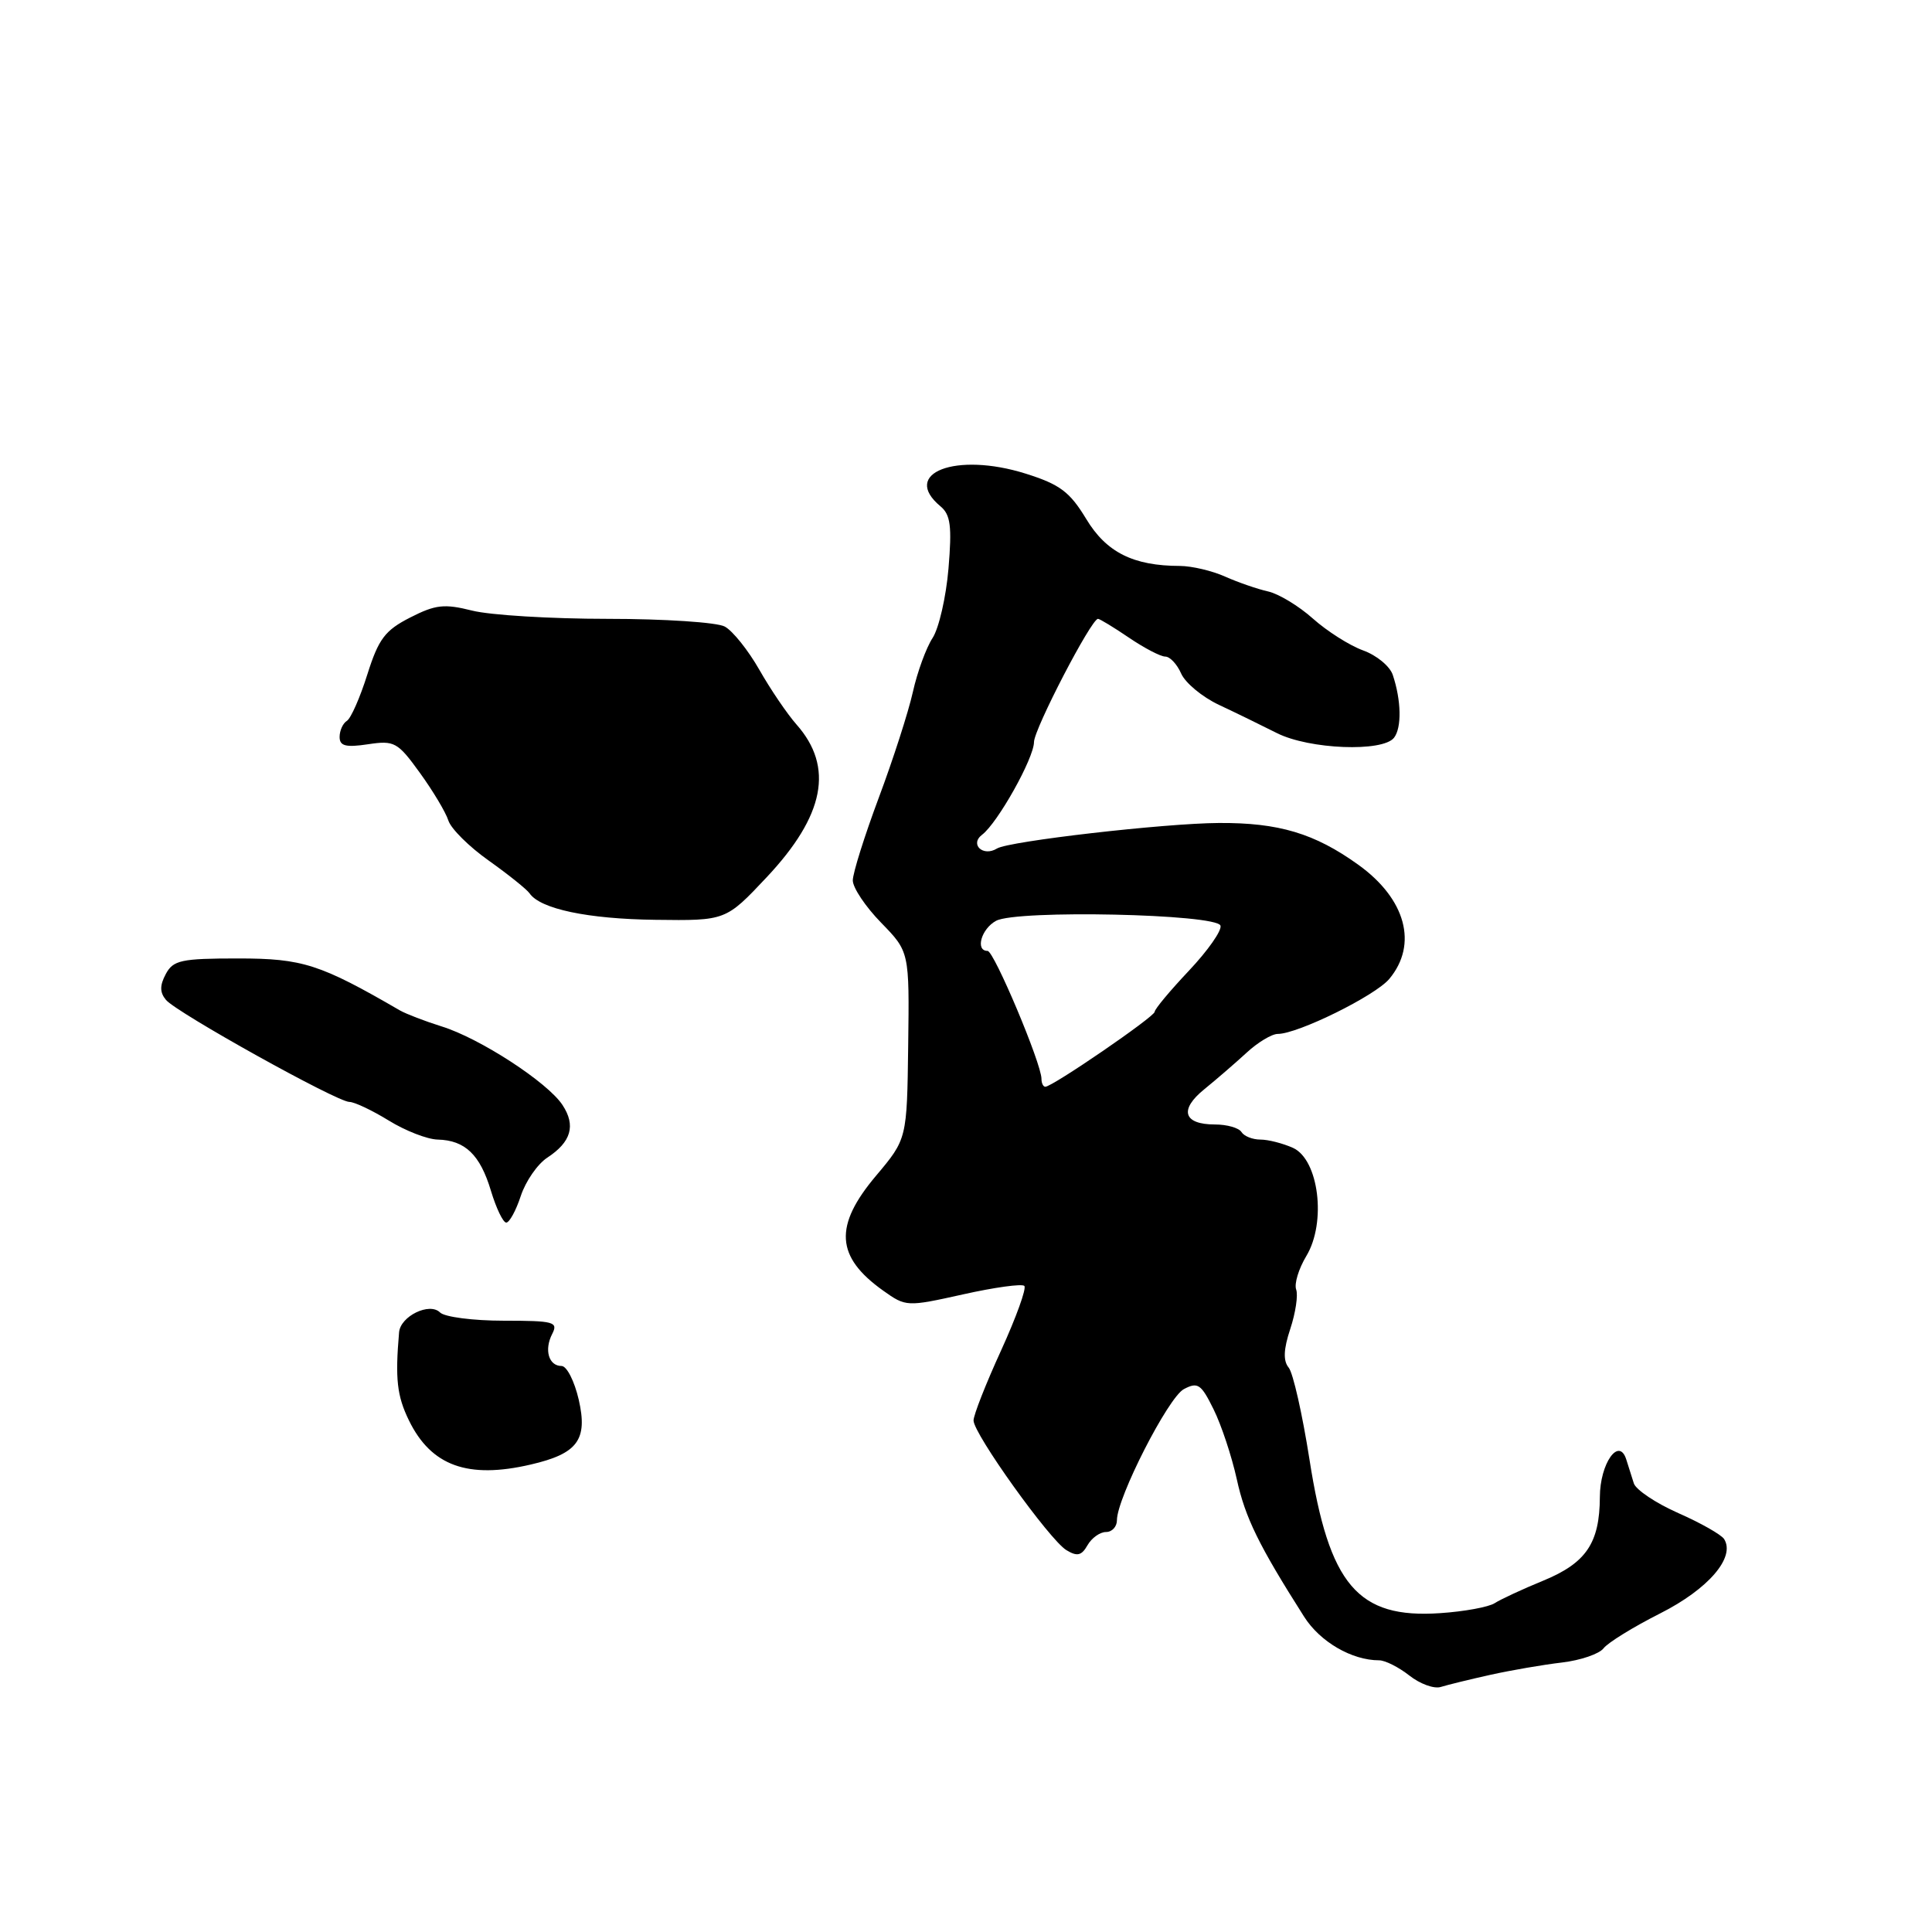<?xml version="1.0" encoding="UTF-8" standalone="no"?>
<!DOCTYPE svg PUBLIC "-//W3C//DTD SVG 1.1//EN" "http://www.w3.org/Graphics/SVG/1.1/DTD/svg11.dtd" >
<svg xmlns="http://www.w3.org/2000/svg" xmlns:xlink="http://www.w3.org/1999/xlink" version="1.1" viewBox="0 0 256 256">
 <g >
 <path fill="currentColor"
d=" M 197.50 221.92 C 200.25 221.31 204.51 220.58 206.98 220.29 C 209.44 220.00 211.91 219.15 212.48 218.41 C 213.04 217.67 216.42 215.58 219.99 213.78 C 226.36 210.56 229.97 206.37 228.46 203.94 C 228.11 203.37 225.38 201.81 222.40 200.50 C 219.41 199.18 216.76 197.40 216.49 196.55 C 216.22 195.70 215.77 194.27 215.49 193.39 C 214.52 190.33 212.00 193.92 211.99 198.37 C 211.96 204.46 210.18 207.10 204.50 209.44 C 201.74 210.57 198.84 211.92 198.05 212.43 C 197.26 212.94 194.01 213.54 190.83 213.75 C 179.90 214.50 176.11 210.04 173.51 193.37 C 172.57 187.39 171.34 181.92 170.76 181.22 C 170.01 180.31 170.07 178.80 170.97 176.08 C 171.67 173.96 172.02 171.62 171.75 170.87 C 171.47 170.11 172.08 168.12 173.10 166.42 C 175.78 161.97 174.75 153.66 171.33 152.10 C 169.99 151.50 168.05 151.00 167.01 151.00 C 165.97 151.00 164.84 150.55 164.50 150.00 C 164.16 149.45 162.59 149.00 161.00 149.00 C 156.80 149.00 156.21 147.05 159.59 144.32 C 161.19 143.02 163.71 140.84 165.19 139.48 C 166.66 138.12 168.52 137.00 169.31 137.00 C 171.97 137.00 182.23 131.94 184.09 129.71 C 187.91 125.13 186.28 119.11 179.99 114.59 C 174.19 110.42 169.43 109.00 161.50 109.05 C 154.28 109.09 133.68 111.46 132.11 112.43 C 130.27 113.57 128.45 111.88 130.14 110.60 C 132.21 109.02 137.00 100.47 137.01 98.32 C 137.03 96.59 144.60 82.00 145.49 82.00 C 145.72 82.00 147.57 83.12 149.60 84.50 C 151.62 85.87 153.78 87.00 154.40 87.00 C 155.02 87.00 155.97 88.01 156.51 89.25 C 157.06 90.49 159.30 92.35 161.50 93.39 C 163.70 94.42 167.16 96.11 169.20 97.14 C 173.49 99.30 183.23 99.68 184.72 97.75 C 185.75 96.41 185.68 92.80 184.55 89.43 C 184.17 88.28 182.40 86.82 180.61 86.18 C 178.82 85.53 175.83 83.63 173.96 81.96 C 172.09 80.29 169.42 78.68 168.03 78.37 C 166.64 78.06 164.08 77.18 162.35 76.41 C 160.62 75.63 157.92 75.00 156.35 74.99 C 150.16 74.98 146.59 73.19 143.92 68.75 C 141.75 65.17 140.45 64.19 135.91 62.76 C 126.66 59.85 119.30 62.68 124.63 67.10 C 125.95 68.21 126.15 69.72 125.68 75.33 C 125.36 79.11 124.41 83.25 123.57 84.54 C 122.73 85.82 121.55 89.04 120.96 91.69 C 120.37 94.33 118.34 100.64 116.44 105.71 C 114.55 110.77 113.00 115.70 113.00 116.66 C 113.00 117.63 114.69 120.15 116.75 122.26 C 120.50 126.11 120.50 126.11 120.34 138.52 C 120.18 150.92 120.18 150.92 116.09 155.78 C 110.47 162.44 110.72 166.53 117.03 171.02 C 120.04 173.16 120.15 173.17 127.62 171.51 C 131.77 170.58 135.42 170.08 135.73 170.39 C 136.04 170.71 134.65 174.55 132.65 178.94 C 130.64 183.33 129.00 187.50 129.00 188.22 C 129.00 189.98 139.06 204.03 141.30 205.40 C 142.73 206.27 143.31 206.14 144.10 204.75 C 144.65 203.79 145.75 203.00 146.55 203.00 C 147.35 203.00 148.00 202.30 148.00 201.43 C 148.00 198.48 154.78 185.19 156.86 184.07 C 158.71 183.09 159.15 183.38 160.80 186.73 C 161.83 188.80 163.21 192.97 163.88 196.00 C 164.99 201.09 166.80 204.78 172.80 214.22 C 174.92 217.56 179.13 220.00 182.74 220.00 C 183.54 220.00 185.34 220.91 186.75 222.02 C 188.16 223.13 190.03 223.81 190.91 223.53 C 191.78 223.26 194.75 222.53 197.50 221.92 Z  M 70.32 194.06 C 76.54 192.62 77.90 190.79 76.69 185.48 C 76.12 183.01 75.10 181.00 74.41 181.00 C 72.71 181.00 72.08 178.87 73.17 176.75 C 73.99 175.16 73.40 175.00 66.74 175.00 C 62.70 175.00 58.91 174.51 58.31 173.91 C 56.92 172.52 53.06 174.40 52.88 176.54 C 52.35 182.72 52.60 184.96 54.19 188.22 C 57.13 194.24 61.99 196.00 70.32 194.06 Z  M 69.01 158.46 C 69.65 156.52 71.23 154.24 72.51 153.40 C 75.69 151.32 76.32 149.14 74.54 146.43 C 72.58 143.42 63.56 137.56 58.50 136.00 C 56.30 135.31 53.83 134.36 53.00 133.89 C 42.41 127.75 40.10 127.00 31.56 127.00 C 24.01 127.00 22.95 127.23 21.97 129.06 C 21.16 130.58 21.16 131.49 21.99 132.49 C 23.39 134.18 44.64 146.00 46.29 146.01 C 46.96 146.01 49.30 147.12 51.50 148.47 C 53.70 149.83 56.62 150.97 58.00 151.00 C 61.63 151.09 63.62 153.01 65.05 157.78 C 65.75 160.10 66.66 162.00 67.08 162.00 C 67.50 162.00 68.37 160.41 69.01 158.46 Z  M 101.58 116.25 C 109.27 108.07 110.53 101.64 105.54 96.00 C 104.32 94.62 102.11 91.37 100.63 88.77 C 99.15 86.17 97.08 83.58 96.03 83.02 C 94.99 82.46 88.00 82.00 80.51 82.00 C 73.02 82.00 64.94 81.51 62.57 80.91 C 58.86 79.98 57.71 80.11 54.34 81.83 C 51.01 83.53 50.16 84.66 48.67 89.38 C 47.71 92.43 46.49 95.20 45.96 95.52 C 45.43 95.85 45.00 96.81 45.00 97.65 C 45.00 98.85 45.81 99.06 48.75 98.62 C 52.27 98.09 52.69 98.33 55.64 102.41 C 57.37 104.80 59.07 107.64 59.41 108.72 C 59.75 109.80 62.16 112.20 64.77 114.04 C 67.37 115.89 69.80 117.84 70.17 118.37 C 71.58 120.44 77.88 121.77 86.84 121.88 C 96.17 122.00 96.17 122.00 101.58 116.25 Z  M 138.00 142.95 C 138.00 140.93 131.71 126.00 130.86 126.00 C 129.19 126.00 130.03 123.06 131.99 122.01 C 134.74 120.53 161.20 121.10 161.72 122.65 C 161.93 123.28 160.05 125.96 157.55 128.61 C 155.05 131.26 153.00 133.71 153.00 134.07 C 153.00 134.71 139.46 144.00 138.51 144.00 C 138.23 144.00 138.00 143.53 138.00 142.95 Z "/>
</g>
</svg>